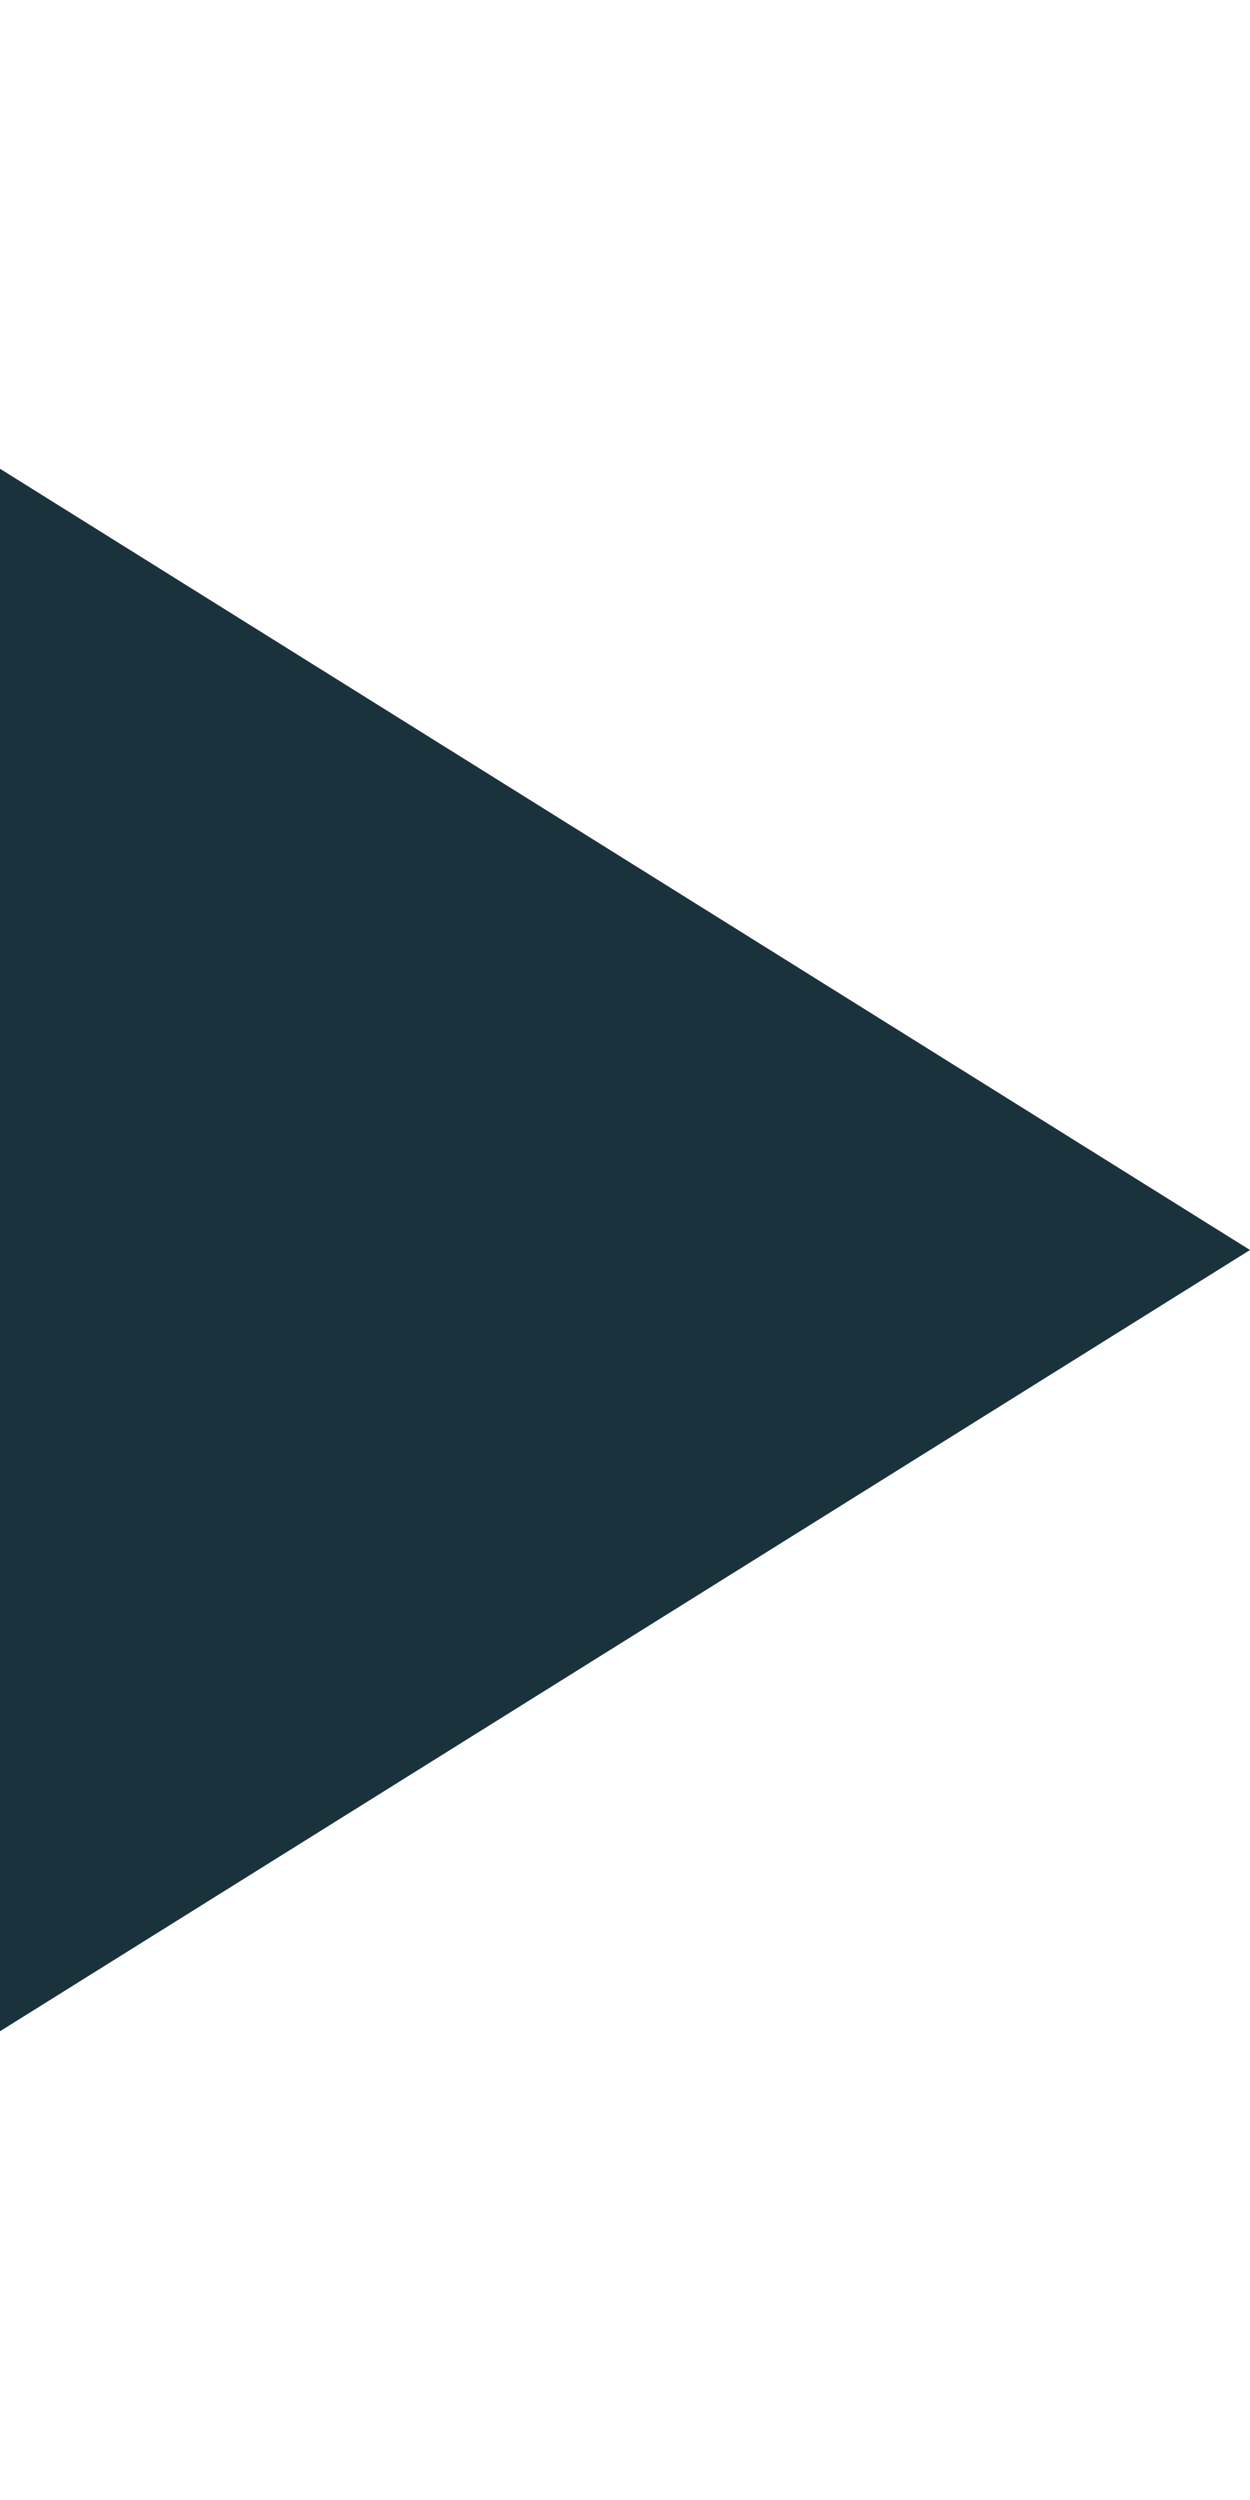 <?xml version="1.0" encoding="utf-8"?>
<!-- Generator: Adobe Illustrator 19.0.0, SVG Export Plug-In . SVG Version: 6.00 Build 0)  -->
<svg version="1.1" id="Layer_1" xmlns="http://www.w3.org/2000/svg" xmlns:xlink="http://www.w3.org/1999/xlink" x="0px" y="0px"
	 viewBox="246 -462 512 1024" style="enable-background:new 246 -462 512 1024;" xml:space="preserve">
<style type="text/css">
	.st0{fill:#19323c;}
</style>
<path class="st0" d="M246-270L758,50L246,370V-270z"/>
</svg>
